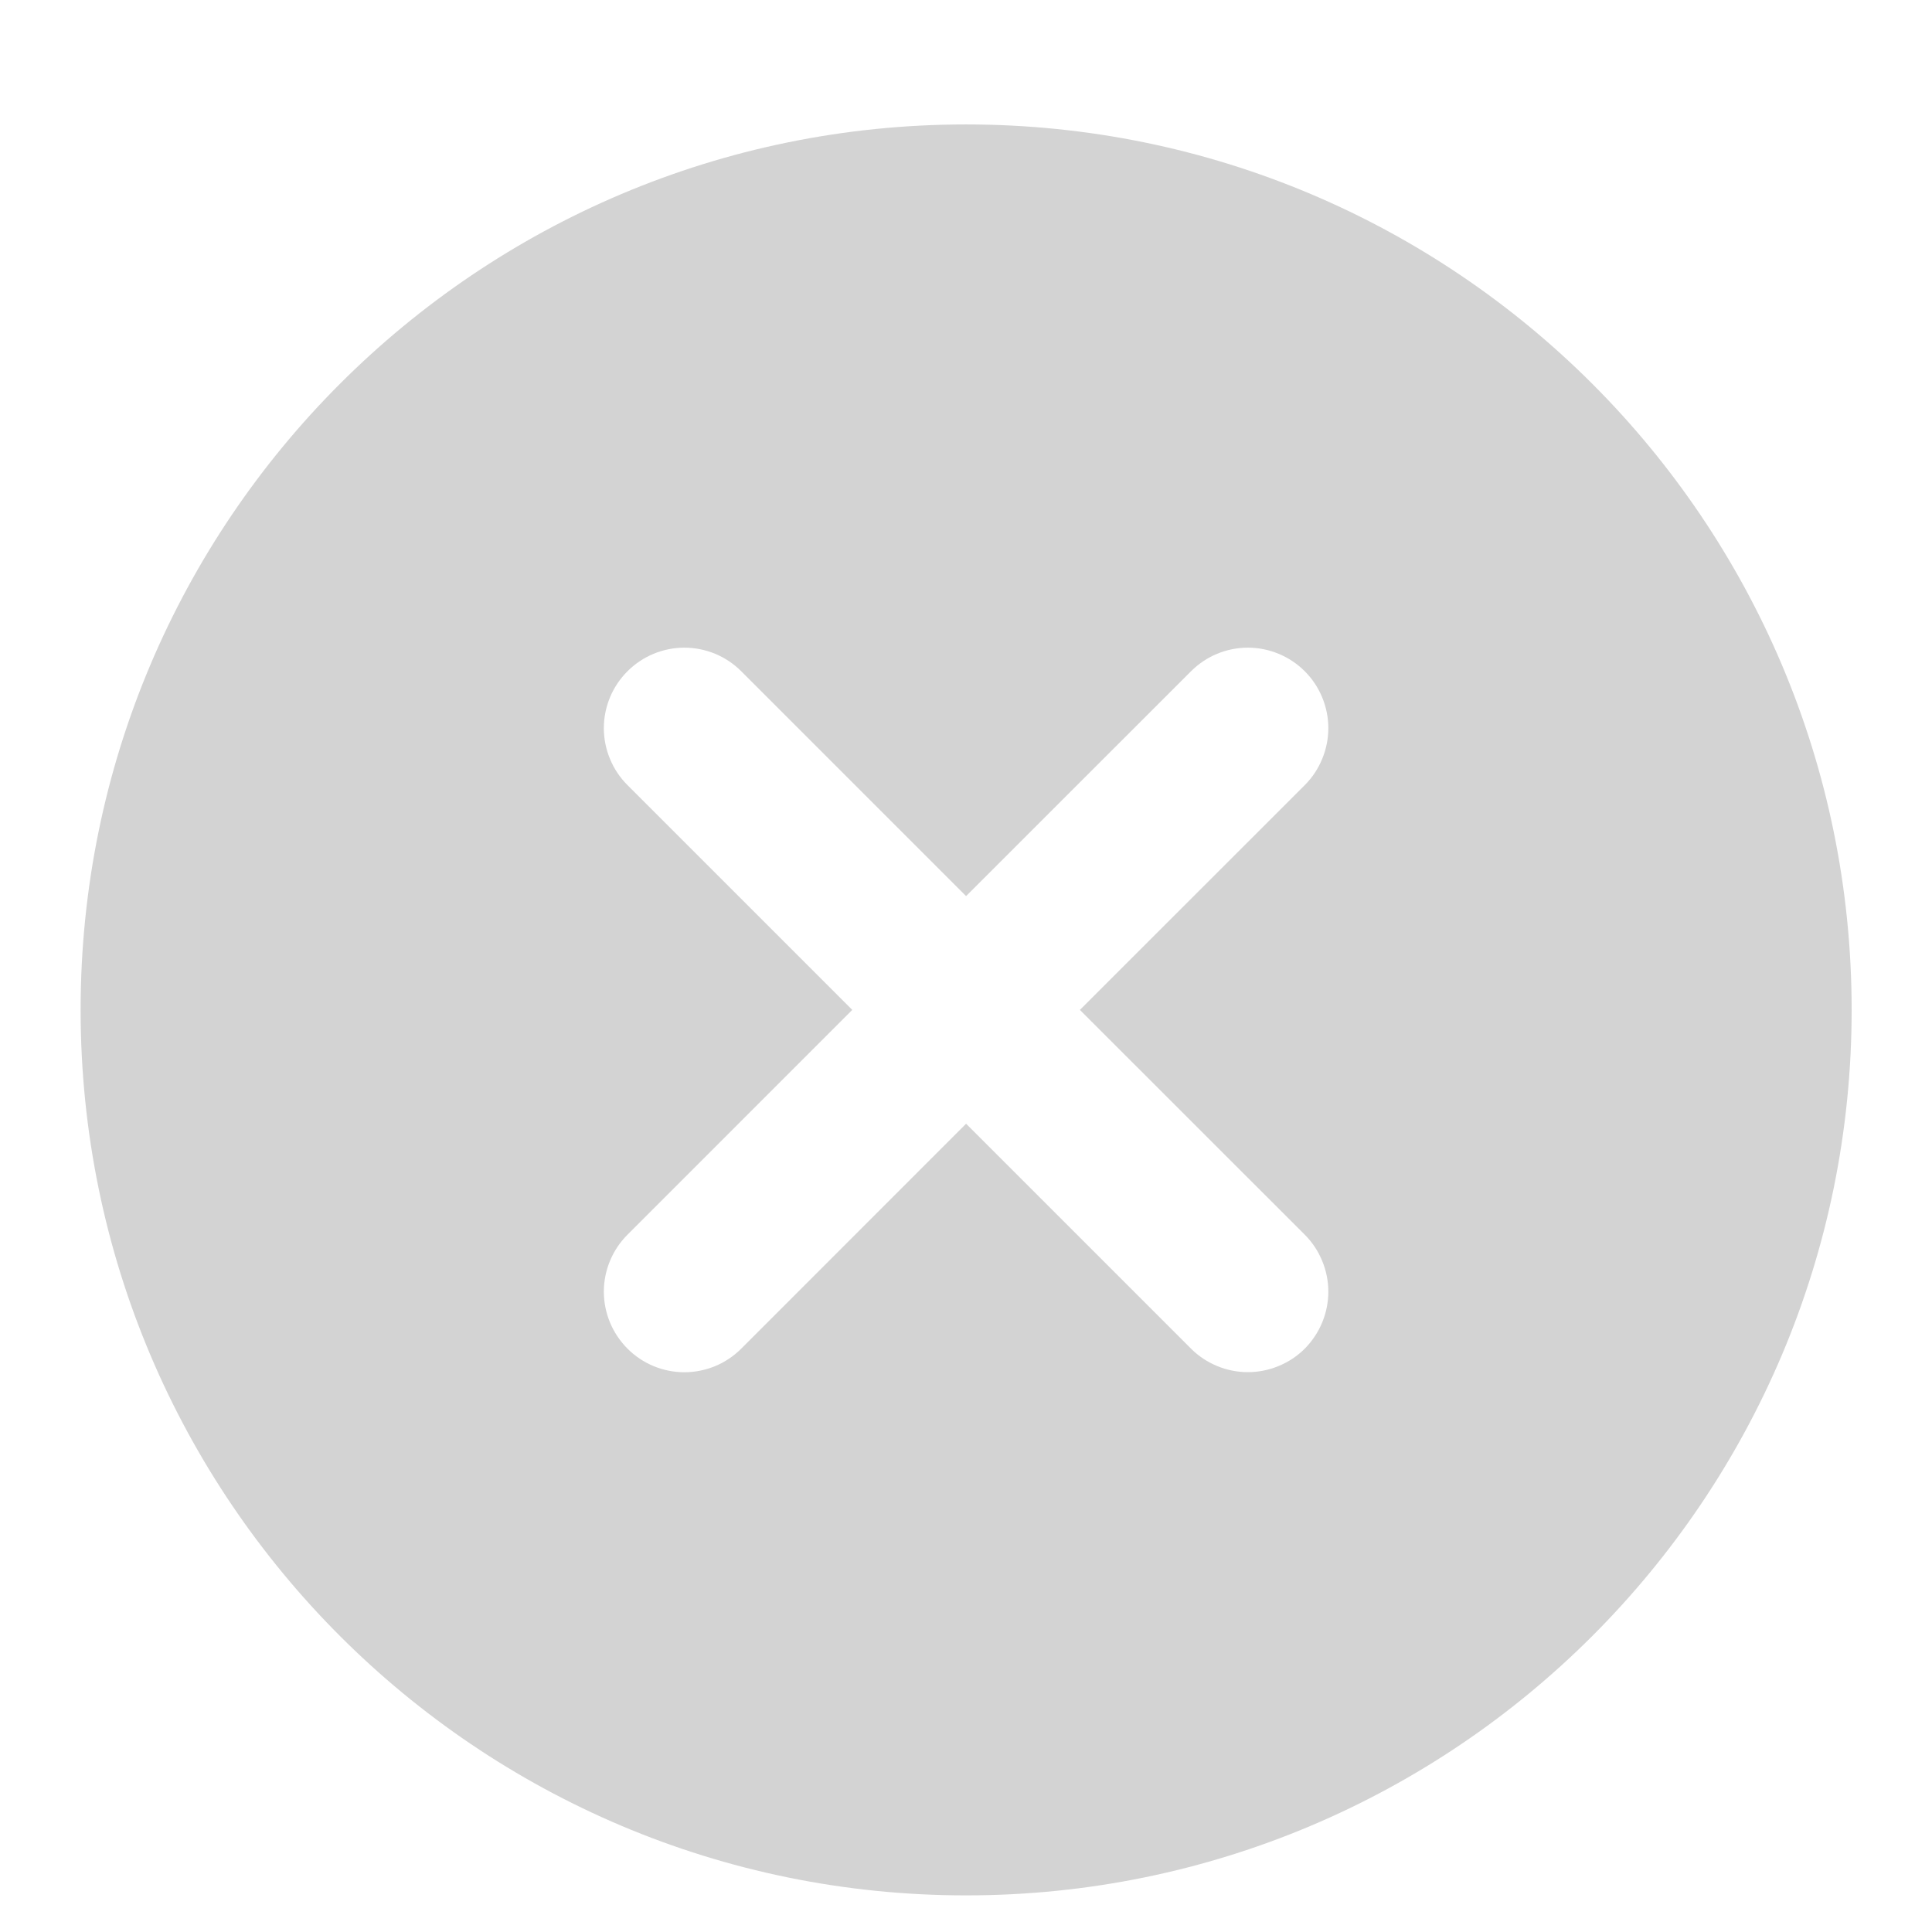<svg width="22" height="22" viewBox="0 0 22 22" fill="none" xmlns="http://www.w3.org/2000/svg">
<g id="ic_cancel">
<path id="Vector" fill-rule="evenodd" clip-rule="evenodd" d="M14.858 14.06C14.943 14.145 15.01 14.246 15.056 14.358C15.102 14.469 15.126 14.588 15.126 14.708C15.126 14.829 15.102 14.948 15.056 15.059C15.01 15.17 14.943 15.271 14.858 15.357C14.773 15.442 14.672 15.509 14.56 15.555C14.449 15.601 14.33 15.625 14.21 15.625C14.089 15.625 13.97 15.601 13.859 15.555C13.748 15.509 13.647 15.442 13.562 15.357L11.001 12.796L8.441 15.357C8.356 15.442 8.255 15.51 8.144 15.556C8.033 15.602 7.913 15.626 7.793 15.626C7.673 15.626 7.553 15.602 7.442 15.556C7.331 15.51 7.23 15.442 7.145 15.357C7.06 15.271 6.992 15.17 6.946 15.059C6.9 14.948 6.876 14.829 6.876 14.708C6.876 14.588 6.9 14.469 6.946 14.358C6.992 14.246 7.06 14.145 7.145 14.06L9.705 11.5L7.145 8.94C7.06 8.855 6.992 8.754 6.946 8.642C6.9 8.531 6.876 8.412 6.876 8.292C6.876 8.171 6.9 8.052 6.946 7.941C6.992 7.83 7.06 7.729 7.145 7.644C7.23 7.559 7.331 7.491 7.442 7.445C7.553 7.399 7.673 7.375 7.793 7.375C7.913 7.375 8.033 7.399 8.144 7.445C8.255 7.491 8.356 7.559 8.441 7.644L11.001 10.204L13.562 7.644C13.647 7.559 13.748 7.491 13.859 7.445C13.97 7.399 14.089 7.375 14.21 7.375C14.33 7.375 14.449 7.399 14.56 7.445C14.672 7.491 14.773 7.559 14.858 7.644C14.943 7.729 15.01 7.83 15.056 7.941C15.102 8.052 15.126 8.171 15.126 8.292C15.126 8.412 15.102 8.531 15.056 8.642C15.01 8.754 14.943 8.855 14.858 8.94L12.297 11.5L14.858 14.06ZM11.001 1.417C5.433 1.417 0.918 5.931 0.918 11.5C0.918 17.069 5.433 21.583 11.001 21.583C16.57 21.583 21.085 17.069 21.085 11.5C21.085 5.931 16.57 1.417 11.001 1.417Z" fill="#D3D3D3"/>
</g>
</svg>
